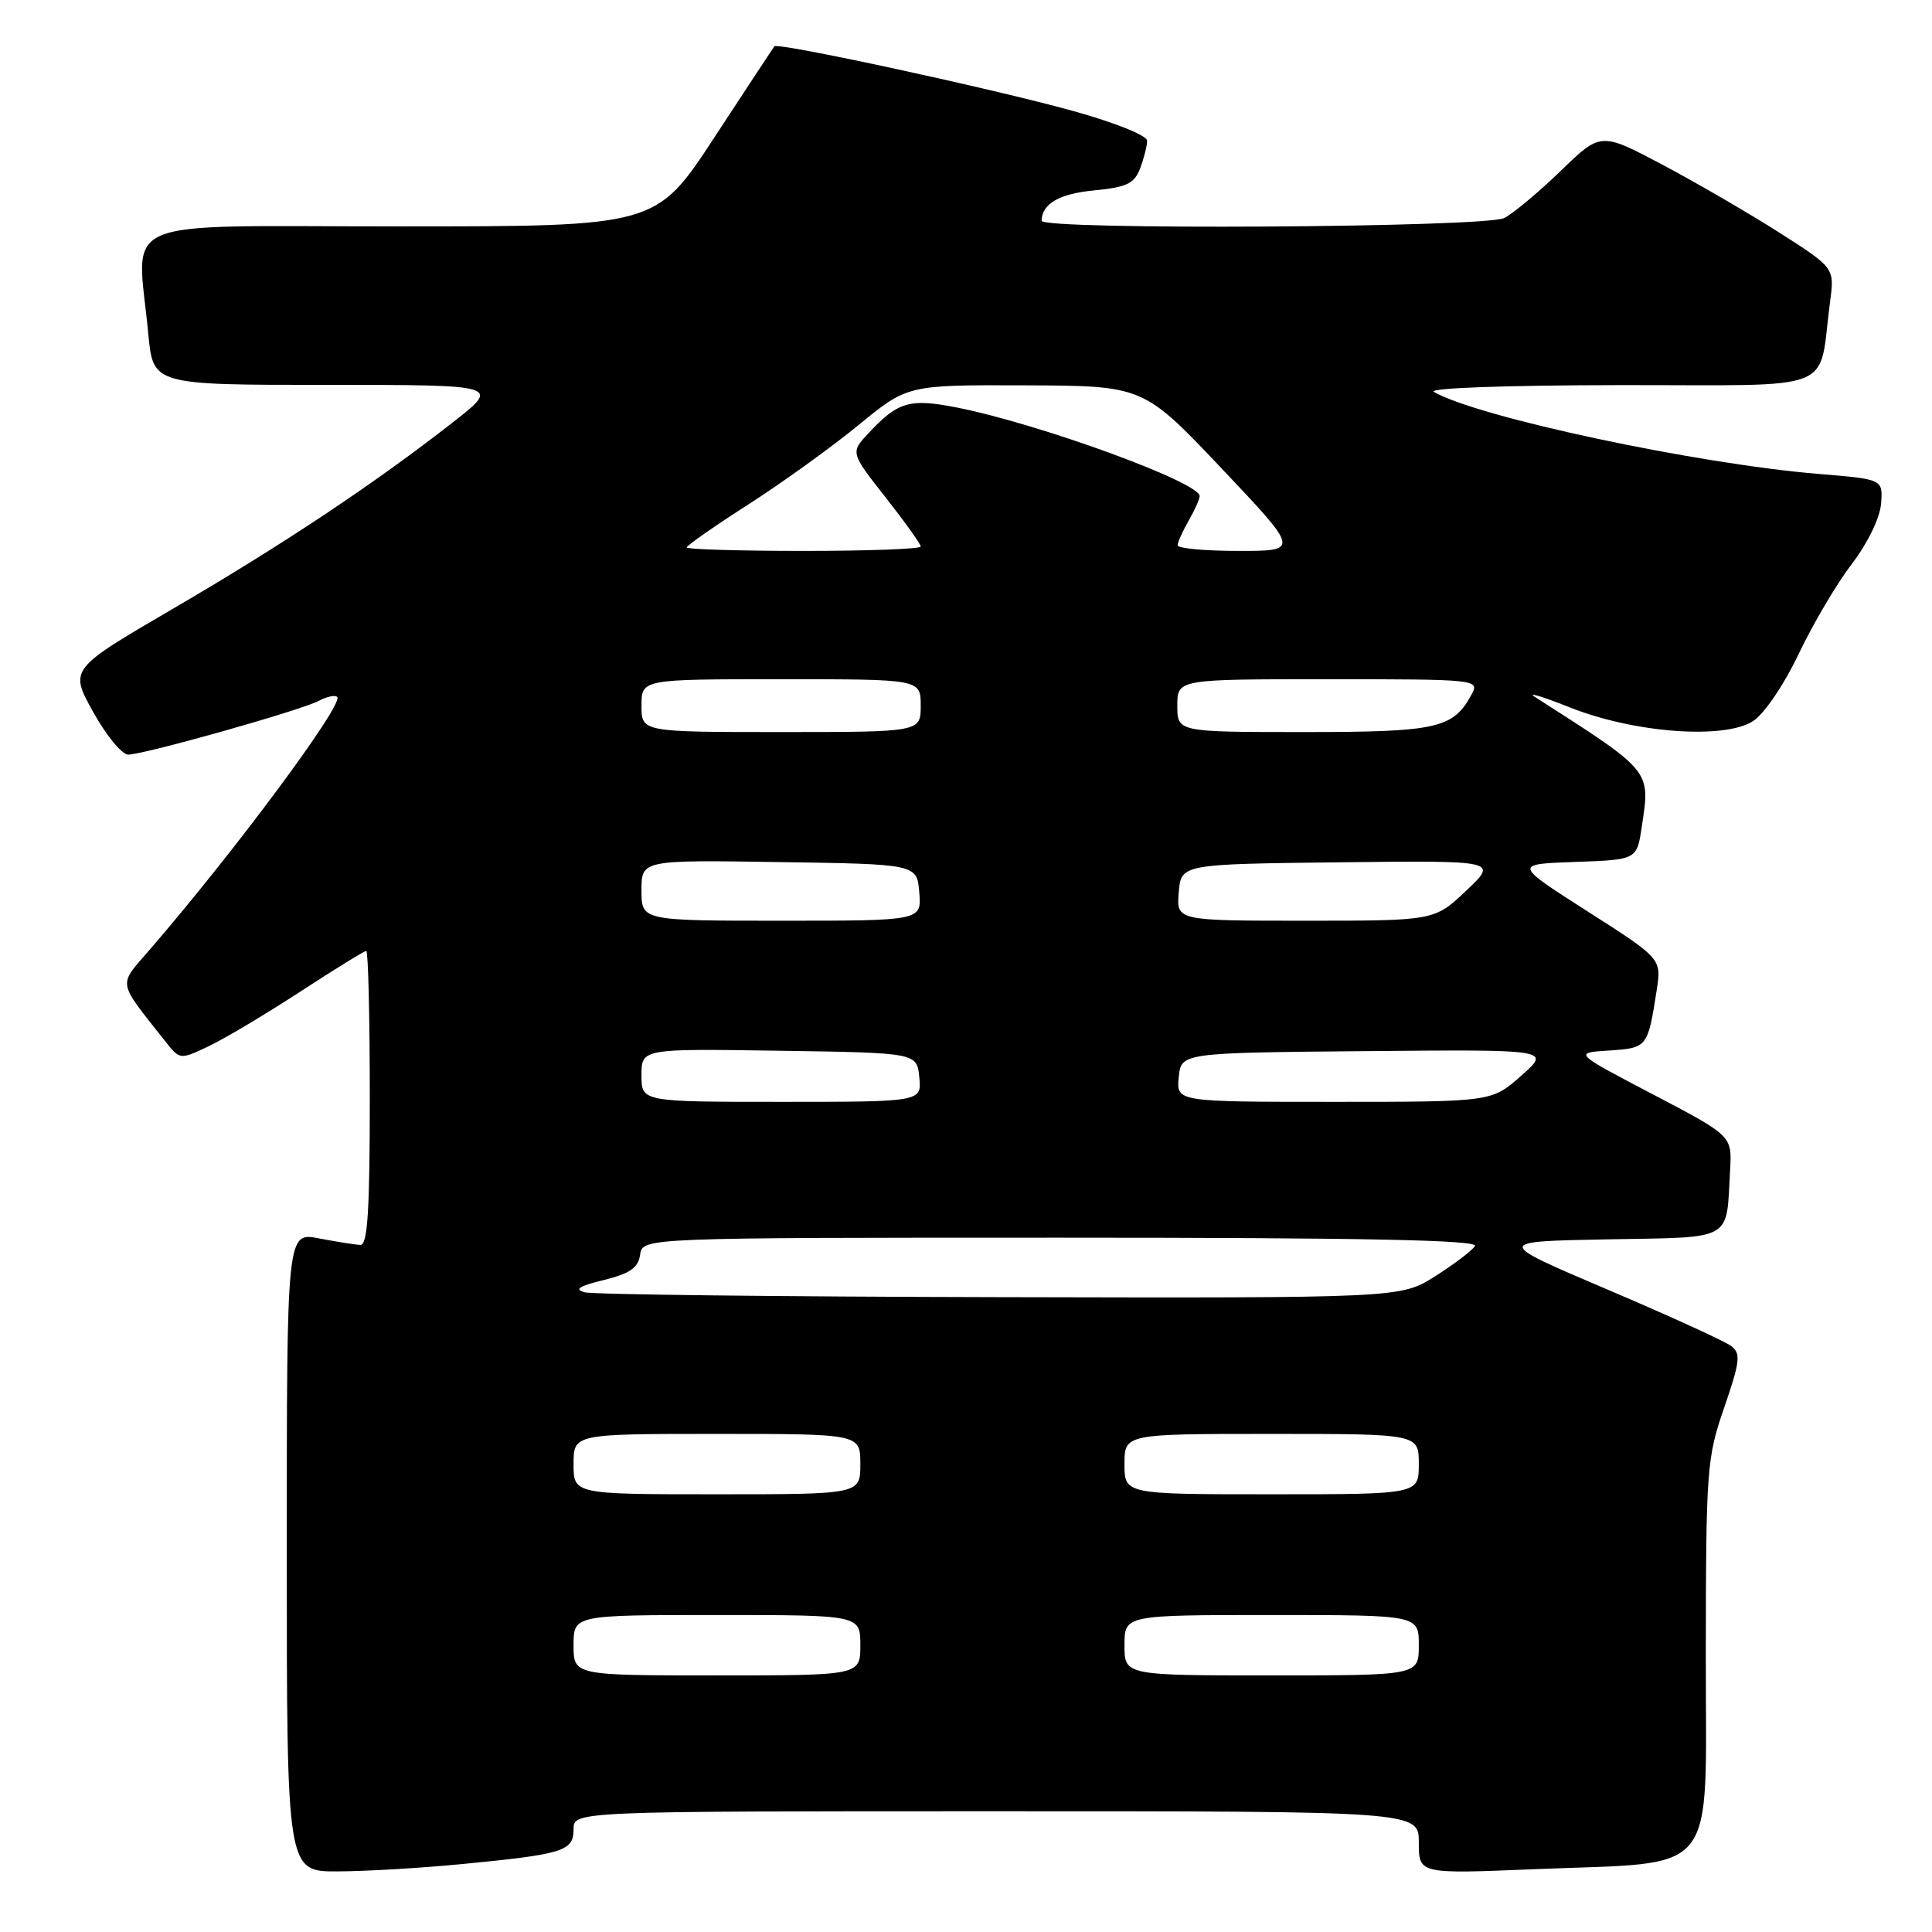 <?xml version="1.0" encoding="UTF-8" standalone="no"?>
<!DOCTYPE svg PUBLIC "-//W3C//DTD SVG 1.1//EN" "http://www.w3.org/Graphics/SVG/1.1/DTD/svg11.dtd" >
<svg xmlns="http://www.w3.org/2000/svg" xmlns:xlink="http://www.w3.org/1999/xlink" version="1.1" viewBox="0 0 256 256">
 <g >
 <path fill="currentColor"
d=" M 61.21 247.00 C 74.66 245.70 76.00 245.28 76.00 242.39 C 76.00 240.00 76.00 240.00 132.00 240.00 C 188.00 240.00 188.00 240.00 188.00 244.15 C 188.00 248.31 188.00 248.31 203.25 247.68 C 228.11 246.65 226.00 249.29 226.03 219.20 C 226.05 194.66 226.16 193.18 228.47 186.50 C 230.57 180.39 230.69 179.35 229.40 178.36 C 228.58 177.73 221.19 174.36 212.97 170.86 C 198.03 164.50 198.03 164.50 213.00 164.22 C 229.91 163.91 228.71 164.59 229.25 155.00 C 229.50 150.50 229.50 150.50 219.00 145.00 C 208.50 139.50 208.50 139.50 213.20 139.20 C 218.28 138.87 218.34 138.79 219.51 131.27 C 220.17 127.03 220.17 127.03 210.37 120.77 C 200.56 114.50 200.56 114.50 208.73 114.21 C 216.89 113.92 216.89 113.92 217.54 109.58 C 218.68 101.97 218.98 102.34 203.34 92.32 C 202.33 91.67 204.43 92.31 208.00 93.73 C 216.53 97.13 228.52 98.02 232.32 95.53 C 233.79 94.56 236.42 90.69 238.33 86.66 C 240.20 82.72 243.36 77.36 245.36 74.75 C 247.48 71.97 249.10 68.64 249.25 66.75 C 249.50 63.50 249.50 63.50 241.00 62.80 C 224.78 61.46 195.83 55.29 190.00 51.93 C 189.13 51.42 199.42 51.05 214.64 51.03 C 244.02 51.00 240.87 52.24 242.49 40.00 C 243.09 35.50 243.09 35.50 235.80 30.84 C 231.78 28.28 224.81 24.23 220.31 21.84 C 212.11 17.50 212.11 17.50 206.81 22.64 C 203.89 25.46 200.52 28.27 199.32 28.89 C 196.83 30.16 137.99 30.51 138.02 29.25 C 138.06 27.00 140.35 25.67 144.97 25.23 C 149.31 24.81 150.30 24.33 151.08 22.30 C 151.58 20.96 152.00 19.32 152.00 18.65 C 152.00 17.96 147.78 16.26 142.25 14.72 C 131.47 11.73 103.04 5.58 102.61 6.14 C 102.45 6.34 98.86 11.79 94.63 18.25 C 86.93 30.00 86.93 30.00 52.96 30.00 C 14.54 30.00 18.16 28.45 19.65 44.25 C 20.29 51.00 20.29 51.00 43.32 51.00 C 66.36 51.00 66.36 51.00 59.93 56.02 C 49.55 64.13 37.44 72.19 22.85 80.70 C 9.20 88.67 9.20 88.67 12.34 94.33 C 14.07 97.45 16.16 100.00 16.99 99.99 C 19.11 99.98 39.93 94.11 42.25 92.86 C 43.31 92.30 44.40 92.07 44.68 92.35 C 45.60 93.27 31.09 112.83 19.81 125.87 C 15.62 130.73 15.46 129.81 21.89 137.97 C 23.84 140.44 23.84 140.44 27.67 138.62 C 29.78 137.62 35.23 134.37 39.78 131.40 C 44.34 128.43 48.28 126.00 48.53 126.00 C 48.79 126.00 49.00 134.78 49.00 145.50 C 49.00 160.46 48.71 164.99 47.75 164.96 C 47.06 164.93 44.59 164.54 42.25 164.09 C 38.00 163.27 38.00 163.27 38.00 205.63 C 38.00 248.00 38.00 248.00 44.75 247.97 C 48.46 247.96 55.87 247.52 61.21 247.00 Z  M 76.00 218.00 C 76.00 214.00 76.00 214.00 95.00 214.00 C 114.00 214.00 114.00 214.00 114.00 218.00 C 114.00 222.00 114.00 222.00 95.00 222.00 C 76.00 222.00 76.00 222.00 76.00 218.00 Z  M 149.00 218.00 C 149.00 214.00 149.00 214.00 168.50 214.00 C 188.00 214.00 188.00 214.00 188.00 218.00 C 188.00 222.00 188.00 222.00 168.50 222.00 C 149.00 222.00 149.00 222.00 149.00 218.00 Z  M 76.00 194.00 C 76.00 190.00 76.00 190.00 95.00 190.00 C 114.00 190.00 114.00 190.00 114.00 194.00 C 114.00 198.00 114.00 198.00 95.00 198.00 C 76.00 198.00 76.00 198.00 76.00 194.00 Z  M 149.00 194.00 C 149.00 190.00 149.00 190.00 168.50 190.00 C 188.00 190.00 188.00 190.00 188.00 194.00 C 188.00 198.00 188.00 198.00 168.50 198.00 C 149.00 198.00 149.00 198.00 149.00 194.00 Z  M 77.50 171.24 C 76.04 170.85 76.70 170.42 80.00 169.61 C 83.49 168.75 84.57 167.99 84.82 166.25 C 85.14 164.00 85.14 164.00 140.63 164.00 C 180.66 164.00 195.93 164.31 195.44 165.10 C 195.07 165.70 192.70 167.50 190.18 169.10 C 185.61 172.00 185.61 172.00 132.55 171.88 C 103.37 171.82 78.60 171.53 77.50 171.24 Z  M 85.00 142.48 C 85.00 138.95 85.00 138.95 103.25 139.23 C 121.50 139.50 121.50 139.50 121.81 142.75 C 122.13 146.00 122.13 146.00 103.56 146.00 C 85.00 146.00 85.00 146.00 85.00 142.48 Z  M 156.19 142.75 C 156.50 139.50 156.50 139.50 181.00 139.28 C 205.50 139.06 205.50 139.06 201.58 142.53 C 197.67 146.00 197.67 146.00 176.77 146.00 C 155.87 146.00 155.87 146.00 156.19 142.75 Z  M 85.00 117.98 C 85.00 113.95 85.00 113.95 103.25 114.23 C 121.50 114.50 121.50 114.50 121.81 118.25 C 122.12 122.00 122.12 122.00 103.56 122.00 C 85.00 122.00 85.00 122.00 85.00 117.98 Z  M 156.19 118.25 C 156.50 114.50 156.50 114.50 177.50 114.26 C 198.50 114.02 198.50 114.02 194.29 118.01 C 190.08 122.00 190.08 122.00 172.98 122.00 C 155.88 122.00 155.88 122.00 156.19 118.25 Z  M 85.00 93.50 C 85.00 90.00 85.00 90.00 103.50 90.00 C 122.00 90.00 122.00 90.00 122.00 93.50 C 122.00 97.00 122.00 97.00 103.50 97.00 C 85.00 97.00 85.00 97.00 85.00 93.50 Z  M 156.00 93.50 C 156.00 90.00 156.00 90.00 176.04 90.00 C 195.58 90.00 196.05 90.05 195.03 91.95 C 192.58 96.53 190.50 97.00 172.78 97.00 C 156.00 97.00 156.00 97.00 156.00 93.50 Z  M 91.00 72.54 C 91.00 72.28 94.67 69.72 99.16 66.84 C 103.65 63.96 110.23 59.22 113.79 56.30 C 120.25 51.00 120.25 51.00 135.88 51.06 C 151.50 51.12 151.50 51.12 161.86 62.06 C 172.21 73.00 172.21 73.00 164.11 73.00 C 159.65 73.00 156.02 72.66 156.04 72.25 C 156.05 71.84 156.71 70.38 157.50 69.00 C 158.29 67.62 158.95 66.16 158.96 65.74 C 159.05 63.94 137.70 56.15 126.80 54.00 C 120.54 52.77 119.00 53.21 115.09 57.39 C 112.68 59.97 112.68 59.97 117.34 65.90 C 119.90 69.16 122.00 72.09 122.00 72.42 C 122.00 72.74 115.03 73.00 106.50 73.00 C 97.97 73.00 91.00 72.79 91.00 72.54 Z "/>
</g>
</svg>